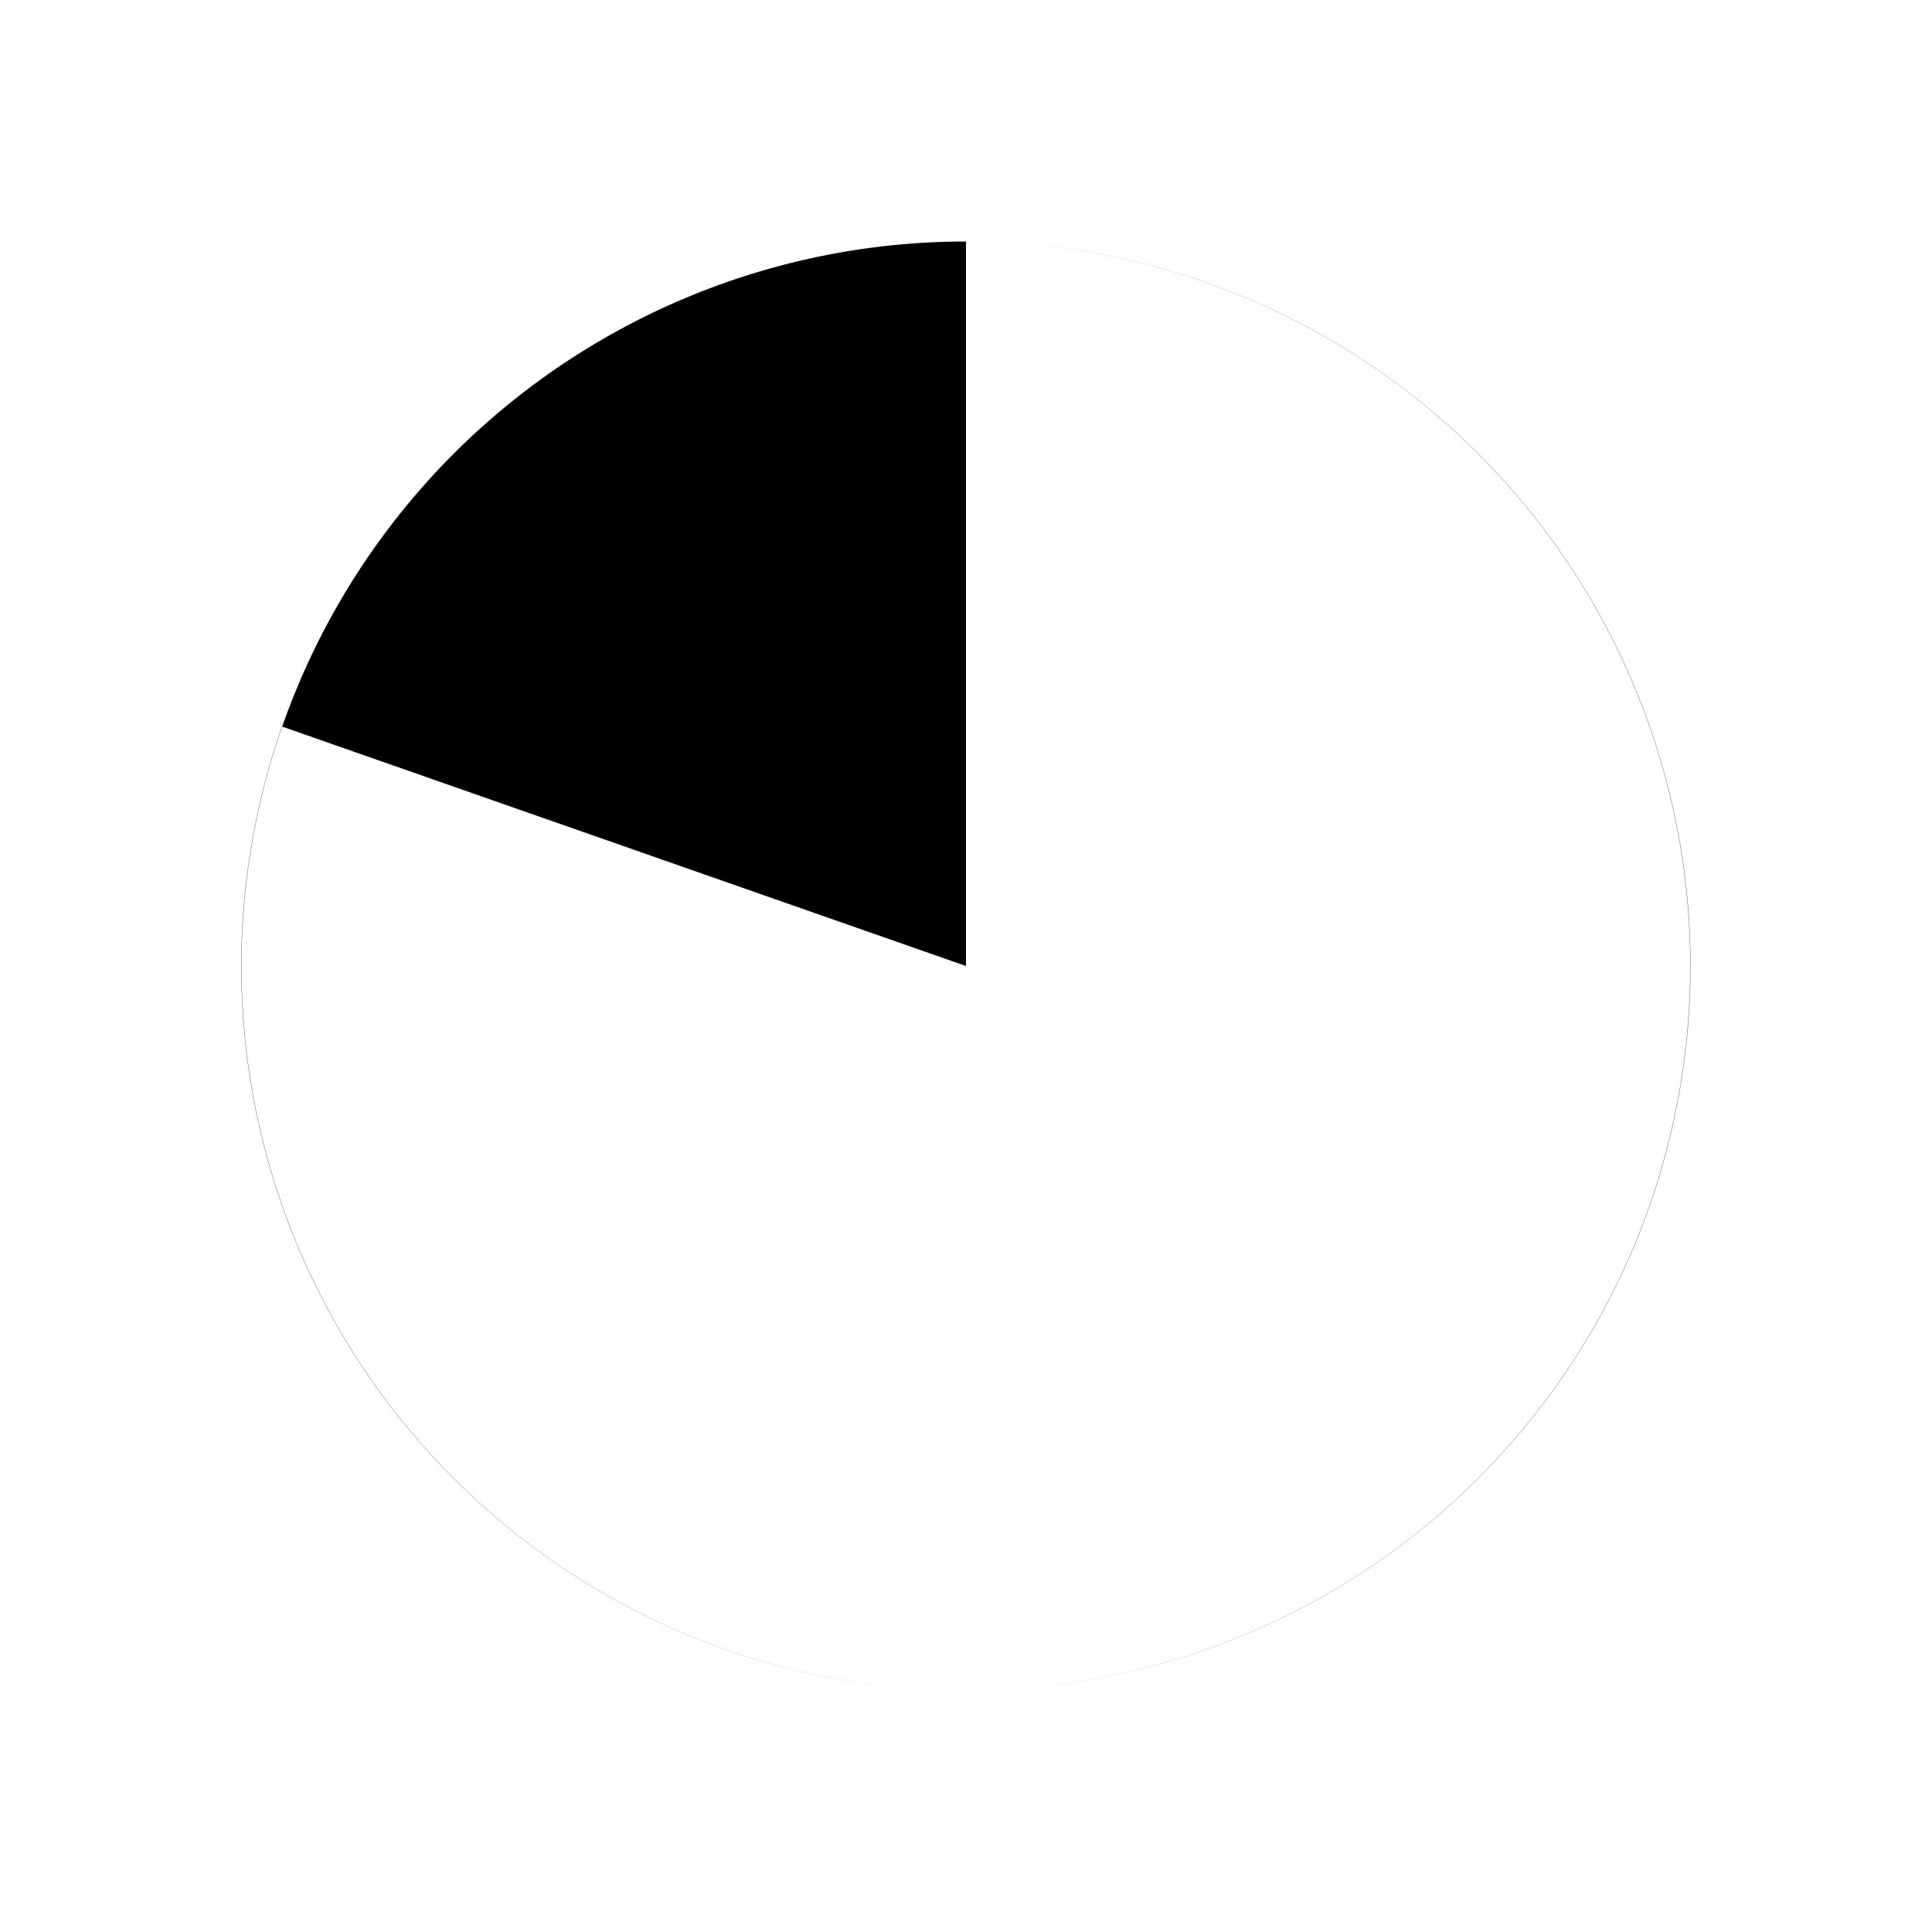 <!--
tags: [eighty, percentage, fourfifths, fraction, portion, slice, section, part, segment]
unicode: "fed8"
version: "3.4"
-->
<svg
  xmlns="http://www.w3.org/2000/svg"
  width="24"
  height="24"
  viewBox="0 0 24 24"
  fill="none"
  stroke="currentColor"
  stroke-width="2"
  stroke-linecap="round"
  stroke-linejoin="round"
>
  <path d="M12 3a9 9 0 1 1 -8.497 6.025l8.497 2.975zm-9 9a9 9 0 1 0 18 0a9 9 0 0 0 -18 0" fill="currentColor" stroke="none" />
</svg>
